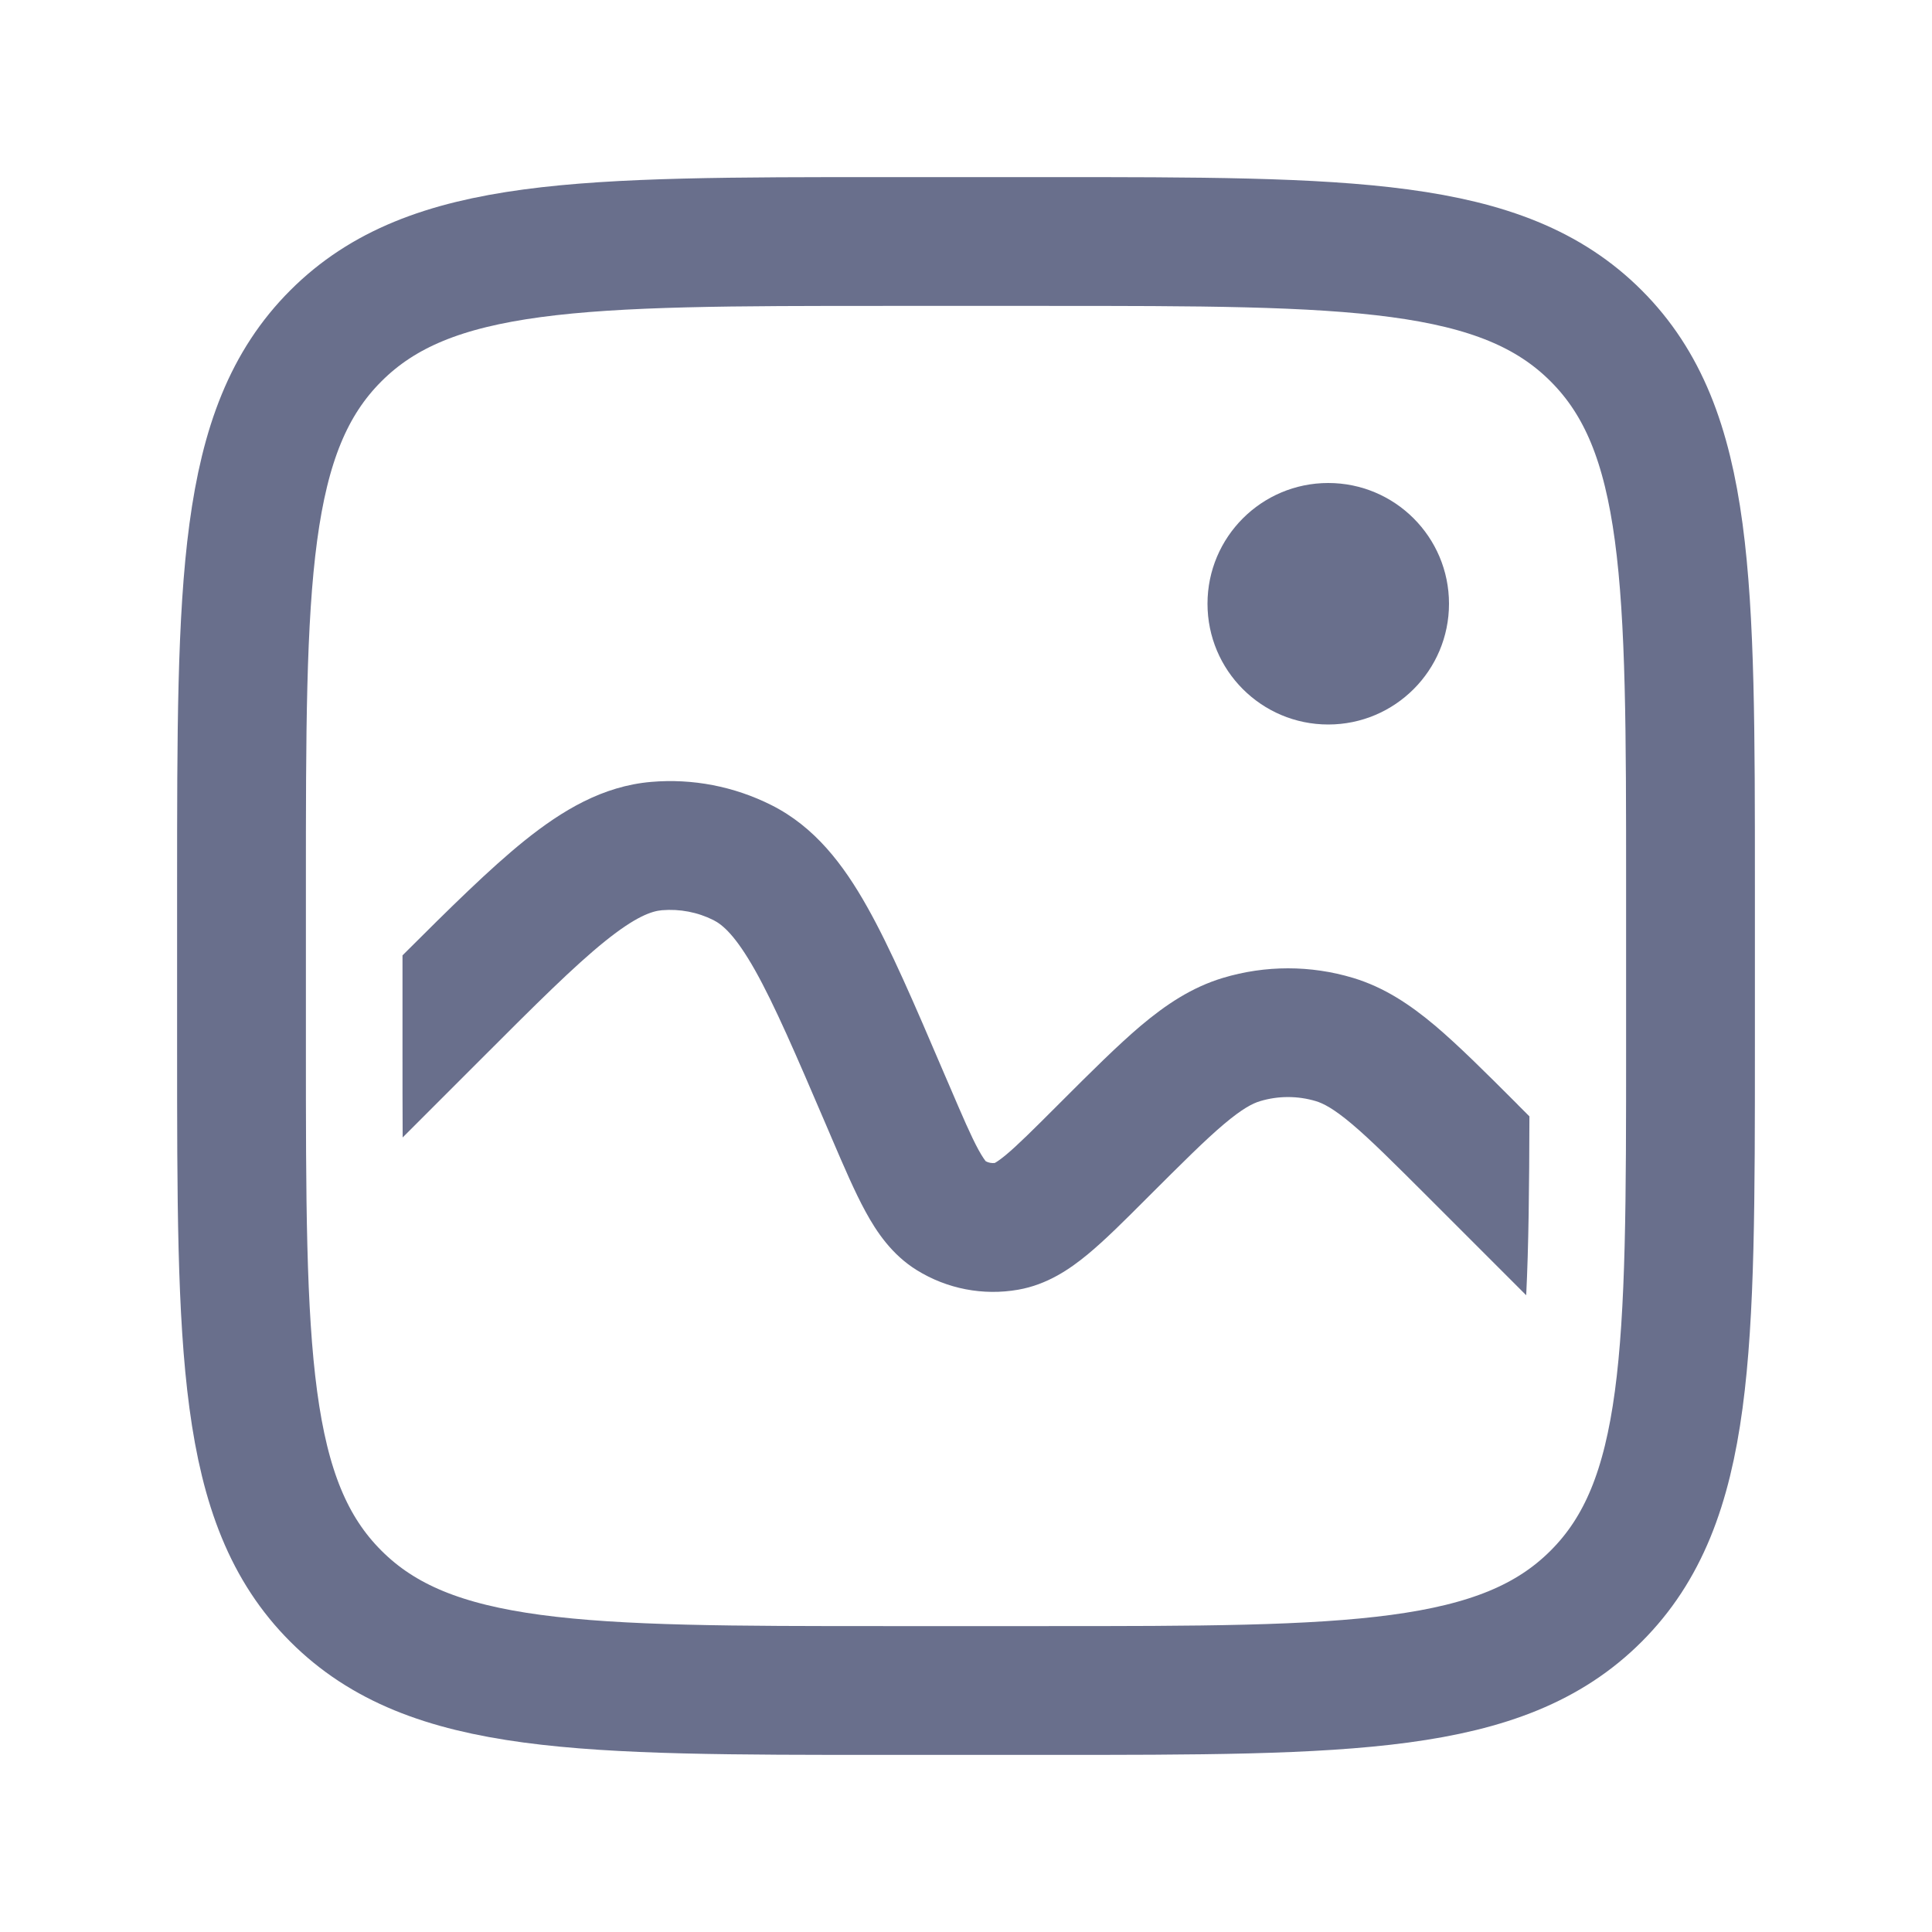 <svg width="24" height="24" viewBox="0 0 24 24" fill="none" xmlns="http://www.w3.org/2000/svg">
<path d="M3 11C3 7.229 3 5.343 4.172 4.172C5.343 3 7.229 3 11 3H13C16.771 3 18.657 3 19.828 4.172C21 5.343 21 7.229 21 11V13C21 16.771 21 18.657 19.828 19.828C18.657 21 16.771 21 13 21H11C7.229 21 5.343 21 4.172 19.828C3 18.657 3 16.771 3 13V11Z" stroke="#696F8C" stroke-width="1.6"/>
<path fill-rule="evenodd" clip-rule="evenodd" d="M18.999 13.868L18.866 13.735L18.843 13.711C18.449 13.317 18.118 12.987 17.825 12.739C17.518 12.481 17.197 12.265 16.809 12.148C16.281 11.989 15.719 11.989 15.191 12.148C14.803 12.265 14.482 12.481 14.175 12.739C13.882 12.987 13.551 13.317 13.157 13.711L13.133 13.735C12.829 14.039 12.641 14.226 12.492 14.35C12.415 14.413 12.373 14.439 12.357 14.447C12.318 14.451 12.28 14.444 12.246 14.426C12.234 14.412 12.204 14.372 12.156 14.285C12.063 14.115 11.958 13.871 11.789 13.476L11.735 13.351L11.717 13.309L11.717 13.309C11.358 12.47 11.063 11.781 10.772 11.265C10.475 10.736 10.119 10.27 9.58 10C9.119 9.769 8.604 9.669 8.09 9.713C7.489 9.764 6.986 10.065 6.513 10.445C6.082 10.793 5.59 11.279 5 11.868V13C5 13.405 5 13.781 5.002 14.13L5.976 13.156C6.661 12.47 7.131 12.002 7.516 11.692C7.899 11.384 8.096 11.318 8.224 11.307C8.445 11.289 8.666 11.331 8.863 11.43C8.978 11.488 9.137 11.623 9.378 12.05C9.621 12.482 9.883 13.09 10.265 13.982L10.318 14.106L10.332 14.139C10.483 14.491 10.618 14.806 10.752 15.051C10.89 15.305 11.08 15.587 11.39 15.779C11.765 16.011 12.213 16.098 12.649 16.021C13.008 15.958 13.288 15.767 13.512 15.582C13.726 15.405 13.969 15.163 14.24 14.891L14.24 14.891L14.265 14.866C14.689 14.443 14.971 14.161 15.206 13.963C15.434 13.771 15.56 13.707 15.653 13.679C15.879 13.611 16.121 13.611 16.347 13.679C16.439 13.707 16.566 13.771 16.794 13.963C17.029 14.161 17.311 14.443 17.735 14.866L18.959 16.09C18.989 15.484 18.997 14.759 18.999 13.868Z" fill="#696F8C"/>
<circle cx="16.5" cy="7.5" r="1.5" fill="#696F8C"/>
</svg>
